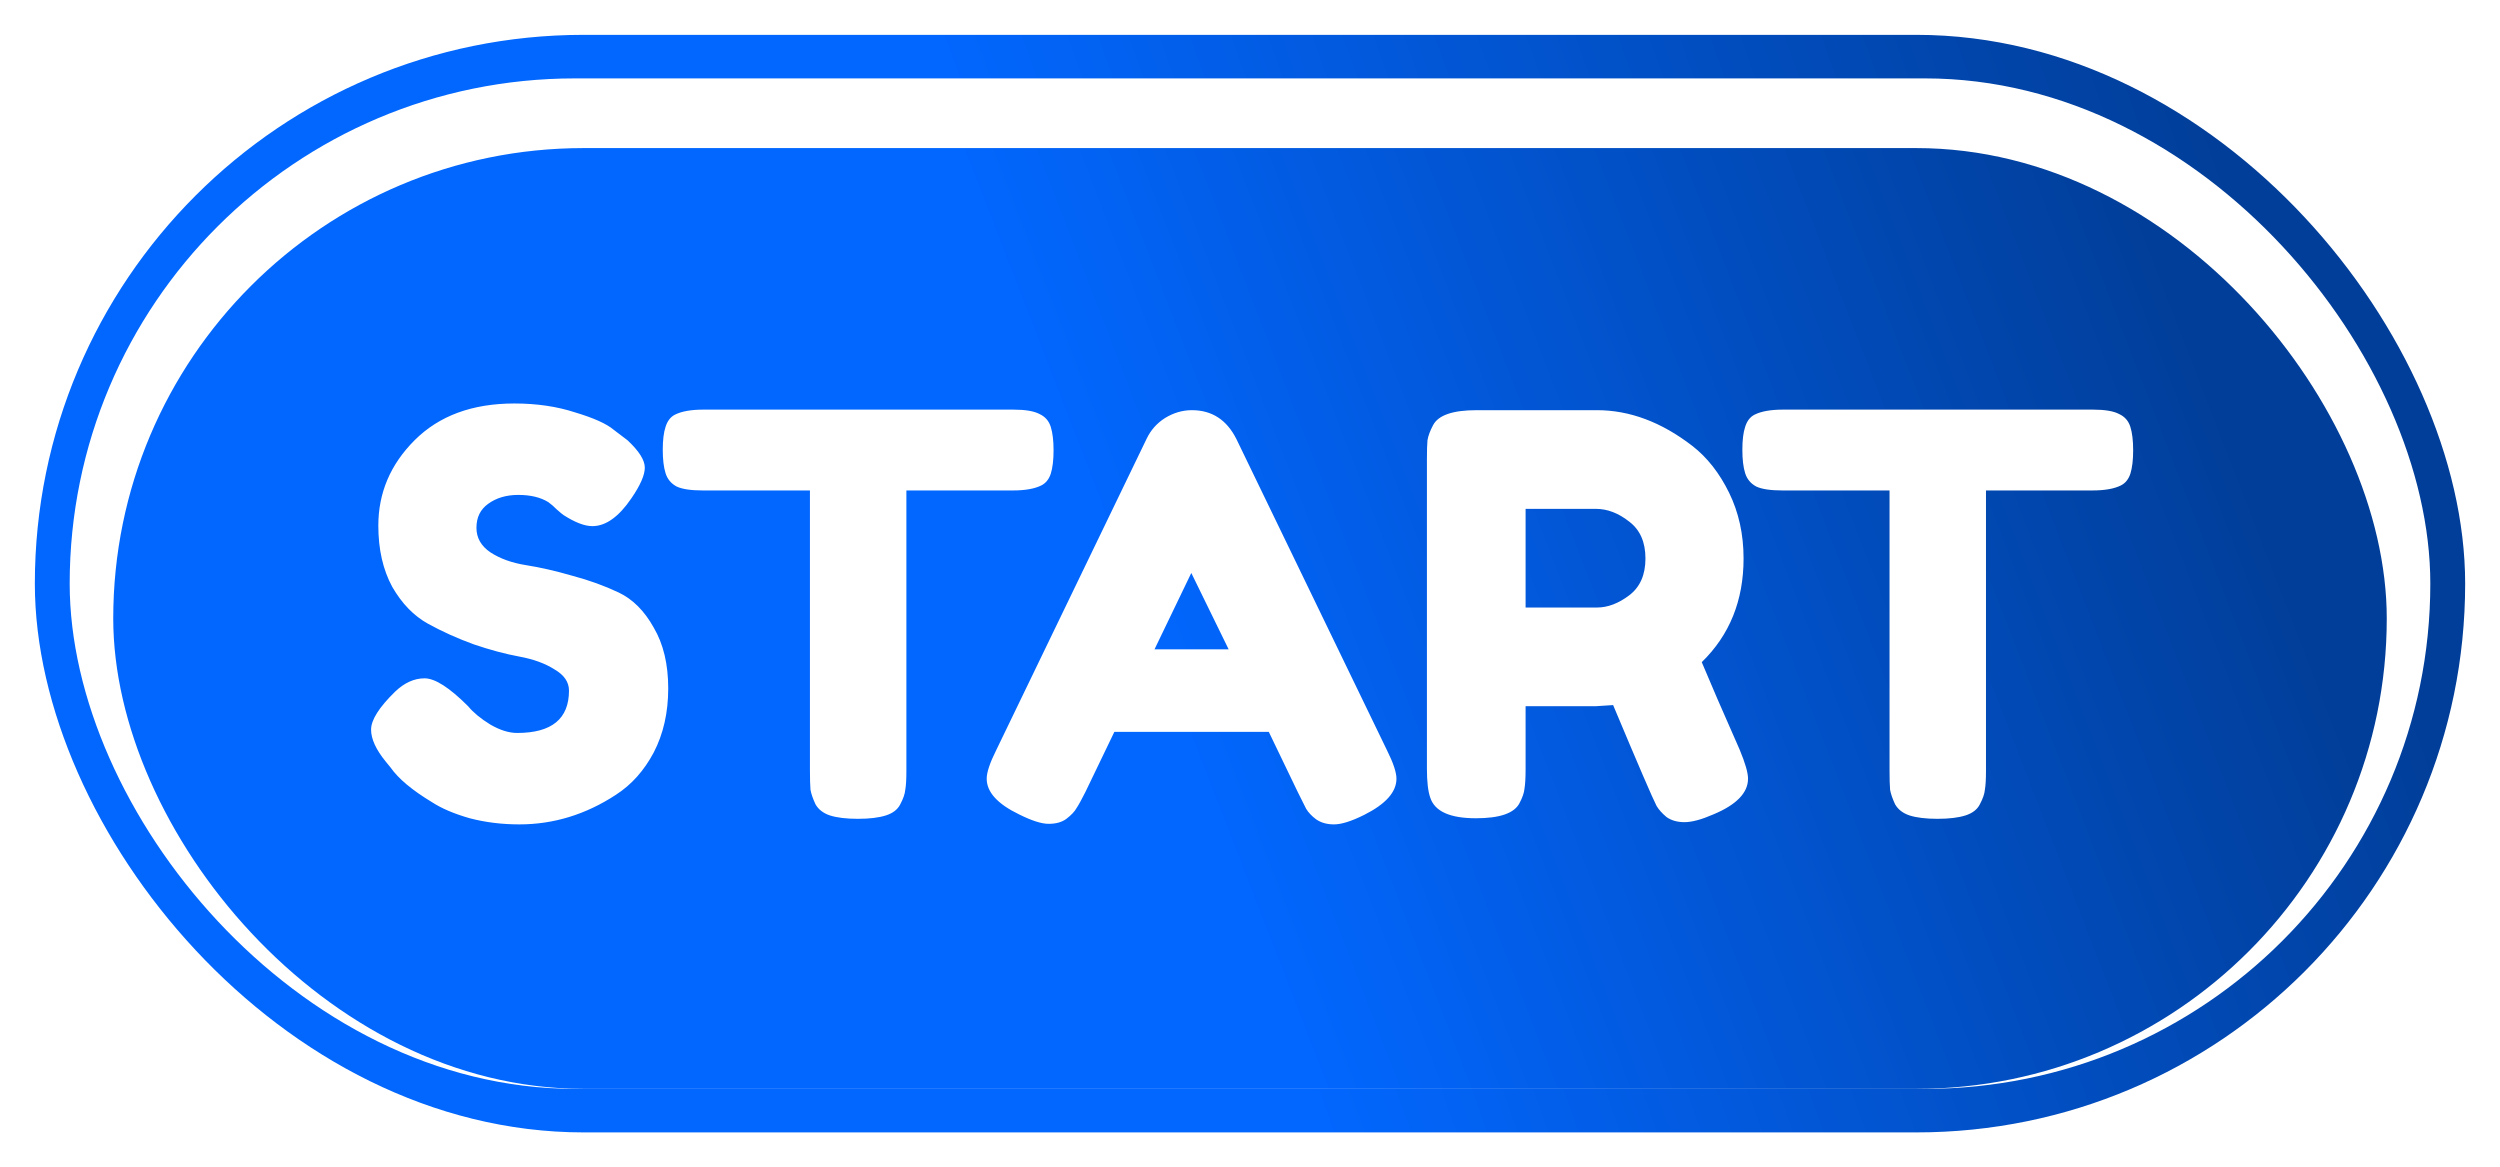 <svg width="287" height="134" viewBox="0 0 287 134" fill="none" xmlns="http://www.w3.org/2000/svg">
<g filter="url(#filter0_d_10_123)">
<rect x="4" width="279" height="126" rx="63" fill="url(#paint0_linear_10_123)"/>
<rect x="8" y="5" width="271" height="116" rx="58" fill="white"/>
<g filter="url(#filter1_i_10_123)">
<rect x="13" y="9" width="261" height="108" rx="54" fill="url(#paint1_linear_10_123)"/>
</g>
<g filter="url(#filter2_d_10_123)">
<path d="M44.264 79.408C43.155 78.043 42.6 76.827 42.6 75.76C42.6 74.651 43.517 73.2 45.352 71.408C46.419 70.384 47.549 69.872 48.744 69.872C49.939 69.872 51.603 70.939 53.736 73.072C54.333 73.797 55.187 74.501 56.296 75.184C57.405 75.824 58.429 76.144 59.368 76.144C63.336 76.144 65.32 74.523 65.32 71.28C65.32 70.299 64.765 69.488 63.656 68.848C62.589 68.165 61.245 67.675 59.624 67.376C58.003 67.077 56.253 66.608 54.376 65.968C52.499 65.285 50.749 64.496 49.128 63.6C47.507 62.704 46.141 61.296 45.032 59.376C43.965 57.413 43.432 55.067 43.432 52.336C43.432 48.581 44.819 45.317 47.592 42.544C50.408 39.728 54.227 38.32 59.048 38.32C61.608 38.32 63.933 38.661 66.024 39.344C68.157 39.984 69.629 40.645 70.44 41.328L72.04 42.544C73.363 43.781 74.024 44.827 74.024 45.68C74.024 46.533 73.512 47.707 72.488 49.2C71.037 51.333 69.544 52.4 68.008 52.4C67.112 52.4 66.003 51.973 64.68 51.12C64.552 51.035 64.296 50.821 63.912 50.48C63.571 50.139 63.251 49.861 62.952 49.648C62.056 49.093 60.904 48.816 59.496 48.816C58.131 48.816 56.979 49.157 56.04 49.84C55.144 50.48 54.696 51.397 54.696 52.592C54.696 53.744 55.229 54.683 56.296 55.408C57.405 56.133 58.771 56.624 60.392 56.88C62.013 57.136 63.784 57.541 65.704 58.096C67.624 58.608 69.395 59.248 71.016 60.016C72.637 60.784 73.981 62.128 75.048 64.048C76.157 65.925 76.712 68.251 76.712 71.024C76.712 73.797 76.157 76.251 75.048 78.384C73.939 80.475 72.488 82.096 70.696 83.248C67.24 85.509 63.549 86.64 59.624 86.64C57.619 86.64 55.72 86.405 53.928 85.936C52.136 85.424 50.685 84.805 49.576 84.08C47.315 82.715 45.736 81.392 44.84 80.112L44.264 79.408ZM80.757 39.024H116.341C117.706 39.024 118.709 39.195 119.349 39.536C119.989 39.835 120.416 40.325 120.629 41.008C120.842 41.691 120.949 42.587 120.949 43.696C120.949 44.805 120.842 45.701 120.629 46.384C120.416 47.024 120.053 47.472 119.541 47.728C118.773 48.112 117.685 48.304 116.277 48.304H104.053V80.496C104.053 81.477 104.01 82.203 103.925 82.672C103.882 83.141 103.69 83.696 103.349 84.336C103.05 84.933 102.496 85.36 101.685 85.616C100.874 85.872 99.808 86 98.485 86C97.162 86 96.096 85.872 95.285 85.616C94.517 85.36 93.962 84.933 93.621 84.336C93.322 83.696 93.13 83.141 93.045 82.672C93.002 82.16 92.981 81.413 92.981 80.432V48.304H80.693C79.328 48.304 78.325 48.155 77.685 47.856C77.045 47.515 76.618 47.003 76.405 46.32C76.192 45.637 76.085 44.741 76.085 43.632C76.085 42.523 76.192 41.648 76.405 41.008C76.618 40.325 76.981 39.856 77.493 39.6C78.261 39.216 79.349 39.024 80.757 39.024ZM141.945 42.416L159.225 78.128C159.95 79.579 160.313 80.667 160.313 81.392C160.313 82.928 159.075 84.315 156.601 85.552C155.15 86.277 153.998 86.64 153.145 86.64C152.334 86.64 151.651 86.448 151.097 86.064C150.585 85.68 150.201 85.275 149.944 84.848C149.731 84.421 149.411 83.781 148.985 82.928L145.657 76.016H127.929L124.601 82.928C124.174 83.781 123.833 84.4 123.577 84.784C123.363 85.168 122.979 85.573 122.425 86C121.913 86.384 121.23 86.576 120.377 86.576C119.566 86.576 118.435 86.213 116.985 85.488C114.51 84.293 113.273 82.928 113.273 81.392C113.273 80.667 113.635 79.579 114.361 78.128L131.641 42.352C132.11 41.371 132.814 40.581 133.753 39.984C134.734 39.387 135.758 39.088 136.825 39.088C139.129 39.088 140.835 40.197 141.945 42.416ZM136.761 57.776L132.537 66.544H141.049L136.761 57.776ZM199.714 78.064C200.354 79.6 200.674 80.709 200.674 81.392C200.674 83.013 199.351 84.379 196.706 85.488C195.341 86.085 194.231 86.384 193.378 86.384C192.567 86.384 191.885 86.192 191.33 85.808C190.818 85.381 190.434 84.955 190.178 84.528C189.751 83.717 188.087 79.856 185.186 72.944L183.202 73.072H175.138V80.304C175.138 81.285 175.095 82.032 175.01 82.544C174.967 83.013 174.775 83.568 174.434 84.208C173.837 85.36 172.173 85.936 169.442 85.936C166.455 85.936 164.706 85.147 164.194 83.568C163.938 82.843 163.81 81.733 163.81 80.24V44.72C163.81 43.739 163.831 43.013 163.874 42.544C163.959 42.032 164.173 41.456 164.514 40.816C165.111 39.664 166.775 39.088 169.506 39.088H183.33C187.085 39.088 190.733 40.453 194.274 43.184C195.981 44.507 197.389 46.299 198.498 48.56C199.607 50.821 200.162 53.339 200.162 56.112C200.162 60.933 198.562 64.901 195.362 68.016C196.301 70.277 197.751 73.627 199.714 78.064ZM175.138 61.744H183.33C184.567 61.744 185.805 61.275 187.042 60.336C188.279 59.397 188.898 57.989 188.898 56.112C188.898 54.235 188.279 52.827 187.042 51.888C185.805 50.907 184.525 50.416 183.202 50.416H175.138V61.744ZM204.695 39.024H240.279C241.644 39.024 242.647 39.195 243.287 39.536C243.927 39.835 244.353 40.325 244.567 41.008C244.78 41.691 244.887 42.587 244.887 43.696C244.887 44.805 244.78 45.701 244.567 46.384C244.353 47.024 243.991 47.472 243.479 47.728C242.711 48.112 241.623 48.304 240.215 48.304H227.991V80.496C227.991 81.477 227.948 82.203 227.863 82.672C227.82 83.141 227.628 83.696 227.287 84.336C226.988 84.933 226.433 85.36 225.623 85.616C224.812 85.872 223.745 86 222.423 86C221.1 86 220.033 85.872 219.223 85.616C218.455 85.36 217.9 84.933 217.559 84.336C217.26 83.696 217.068 83.141 216.983 82.672C216.94 82.16 216.919 81.413 216.919 80.432V48.304H204.631C203.265 48.304 202.263 48.155 201.623 47.856C200.983 47.515 200.556 47.003 200.343 46.32C200.129 45.637 200.023 44.741 200.023 43.632C200.023 42.523 200.129 41.648 200.343 41.008C200.556 40.325 200.919 39.856 201.431 39.6C202.199 39.216 203.287 39.024 204.695 39.024Z" fill="white"/>
</g>
</g>
<defs>
<filter id="filter0_d_10_123" x="0" y="0" width="287" height="134" filterUnits="userSpaceOnUse" color-interpolation-filters="sRGB">
<feFlood flood-opacity="0" result="BackgroundImageFix"/>
<feColorMatrix in="SourceAlpha" type="matrix" values="0 0 0 0 0 0 0 0 0 0 0 0 0 0 0 0 0 0 127 0" result="hardAlpha"/>
<feOffset dy="4"/>
<feGaussianBlur stdDeviation="2"/>
<feComposite in2="hardAlpha" operator="out"/>
<feColorMatrix type="matrix" values="0 0 0 0 0 0 0 0 0 0 0 0 0 0 0 0 0 0 0.25 0"/>
<feBlend mode="normal" in2="BackgroundImageFix" result="effect1_dropShadow_10_123"/>
<feBlend mode="normal" in="SourceGraphic" in2="effect1_dropShadow_10_123" result="shape"/>
</filter>
<filter id="filter1_i_10_123" x="13" y="9" width="261" height="112" filterUnits="userSpaceOnUse" color-interpolation-filters="sRGB">
<feFlood flood-opacity="0" result="BackgroundImageFix"/>
<feBlend mode="normal" in="SourceGraphic" in2="BackgroundImageFix" result="shape"/>
<feColorMatrix in="SourceAlpha" type="matrix" values="0 0 0 0 0 0 0 0 0 0 0 0 0 0 0 0 0 0 127 0" result="hardAlpha"/>
<feOffset dy="4"/>
<feGaussianBlur stdDeviation="2"/>
<feComposite in2="hardAlpha" operator="arithmetic" k2="-1" k3="1"/>
<feColorMatrix type="matrix" values="0 0 0 0 0 0 0 0 0 0 0 0 0 0 0 0 0 0 0.25 0"/>
<feBlend mode="normal" in2="shape" result="effect1_innerShadow_10_123"/>
</filter>
<filter id="filter2_d_10_123" x="38.6" y="38.32" width="210.286" height="56.32" filterUnits="userSpaceOnUse" color-interpolation-filters="sRGB">
<feFlood flood-opacity="0" result="BackgroundImageFix"/>
<feColorMatrix in="SourceAlpha" type="matrix" values="0 0 0 0 0 0 0 0 0 0 0 0 0 0 0 0 0 0 127 0" result="hardAlpha"/>
<feOffset dy="4"/>
<feGaussianBlur stdDeviation="2"/>
<feComposite in2="hardAlpha" operator="out"/>
<feColorMatrix type="matrix" values="0 0 0 0 0 0 0 0 0 0 0 0 0 0 0 0 0 0 0.25 0"/>
<feBlend mode="normal" in2="BackgroundImageFix" result="effect1_dropShadow_10_123"/>
<feBlend mode="normal" in="SourceGraphic" in2="effect1_dropShadow_10_123" result="shape"/>
</filter>
<linearGradient id="paint0_linear_10_123" x1="257.51" y1="19.276" x2="25.028" y2="101.778" gradientUnits="userSpaceOnUse">
<stop stop-color="#013E99"/>
<stop offset="0.55" stop-color="#0267FF"/>
</linearGradient>
<linearGradient id="paint1_linear_10_123" x1="250.154" y1="25.522" x2="37.224" y2="107.992" gradientUnits="userSpaceOnUse">
<stop stop-color="#013E99"/>
<stop offset="0.55" stop-color="#0267FF"/>
</linearGradient>
</defs>
</svg>
